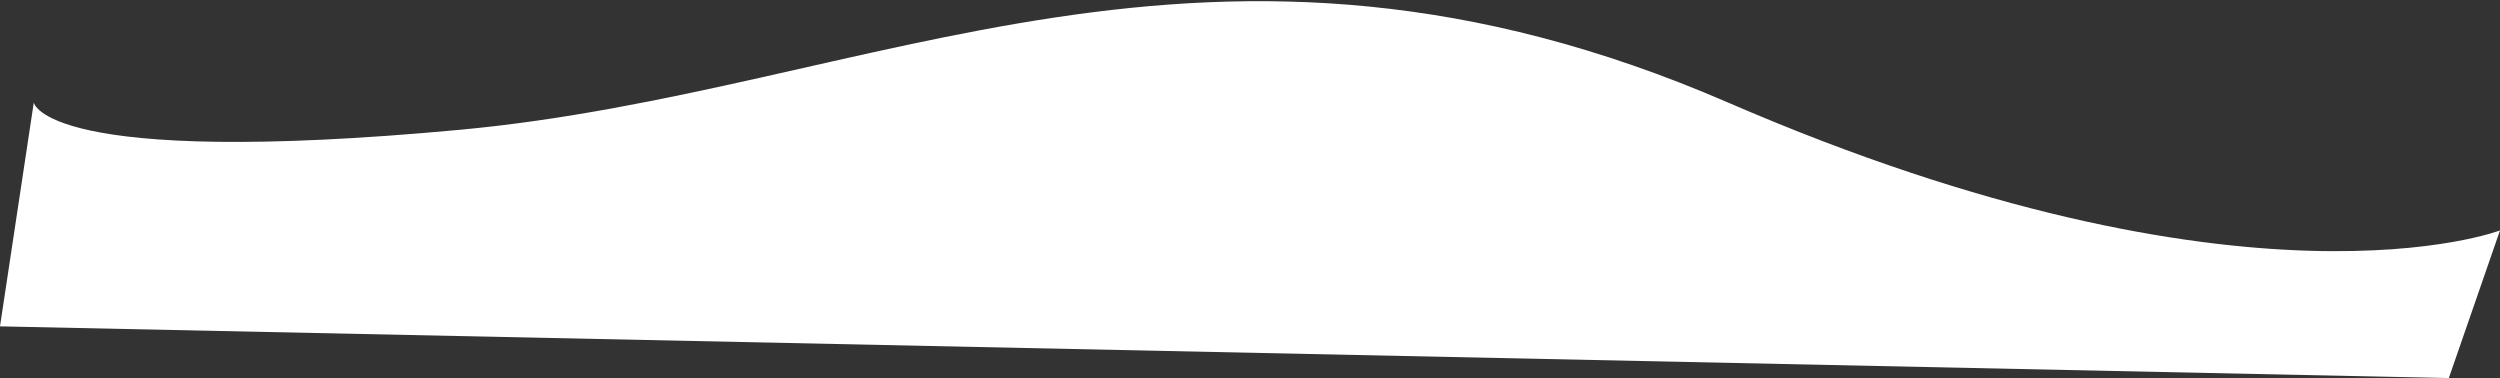 <svg width="1587" height="240" viewBox="0 0 1587 240" fill="none" xmlns="http://www.w3.org/2000/svg">
<rect x="0" y="0" width="1587" height="240" fill="#333333" stroke="none"/>
<path d="M21.446 65.099C21.446 65.099 27.945 106.879 291.795 82.408C555.645 57.937 767.505 -77.548 1096.99 65.099C1426.48 207.746 1587 146.271 1587 146.271L1554.51 240L0 207.173" fill="white"/>
</svg>
